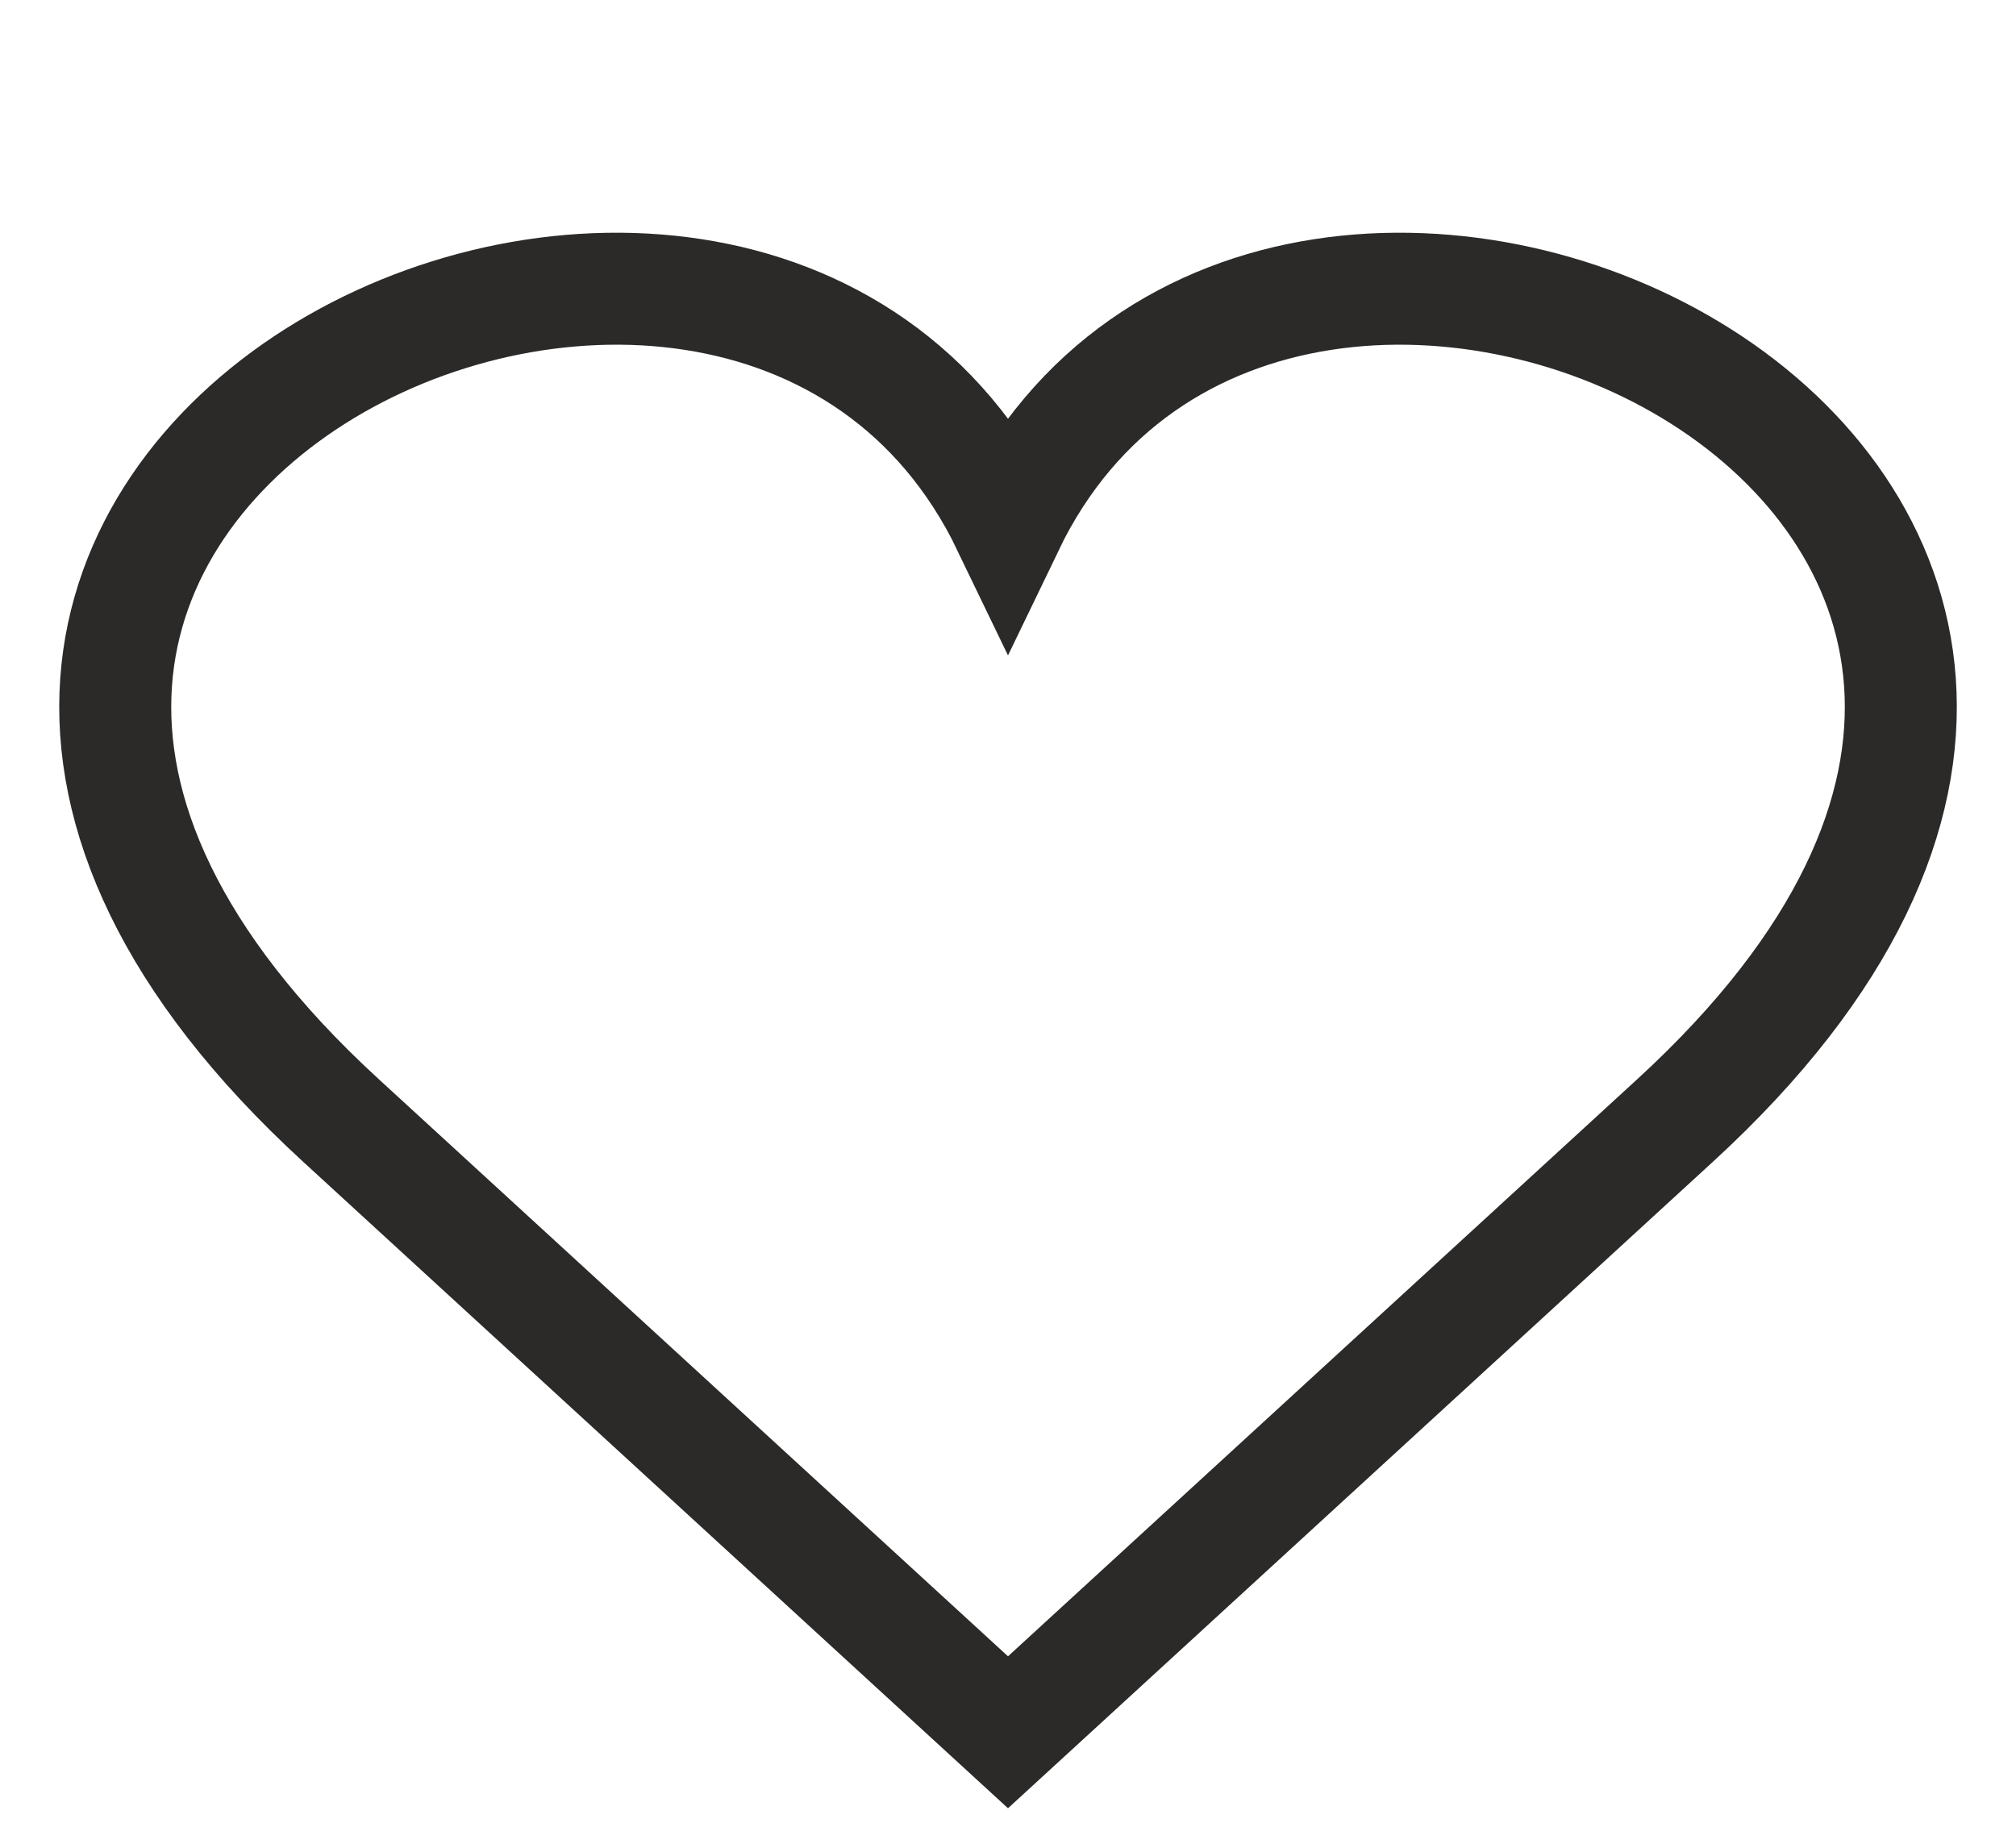 <svg width="36" height="33" viewBox="0 0 36 33" fill="none" xmlns="http://www.w3.org/2000/svg">
<g id="heart 1">
<path id="Vector" fill-rule="evenodd" clip-rule="evenodd" d="M18 30.938L6.087 20.01C-6.238 8.706 13.198 -0.575 18 9.4C22.803 -0.575 42.239 8.706 29.914 20.01L18 30.938Z" stroke="#2B2A29" stroke-width="2" stroke-miterlimit="22.926"/>
</g>
</svg>
